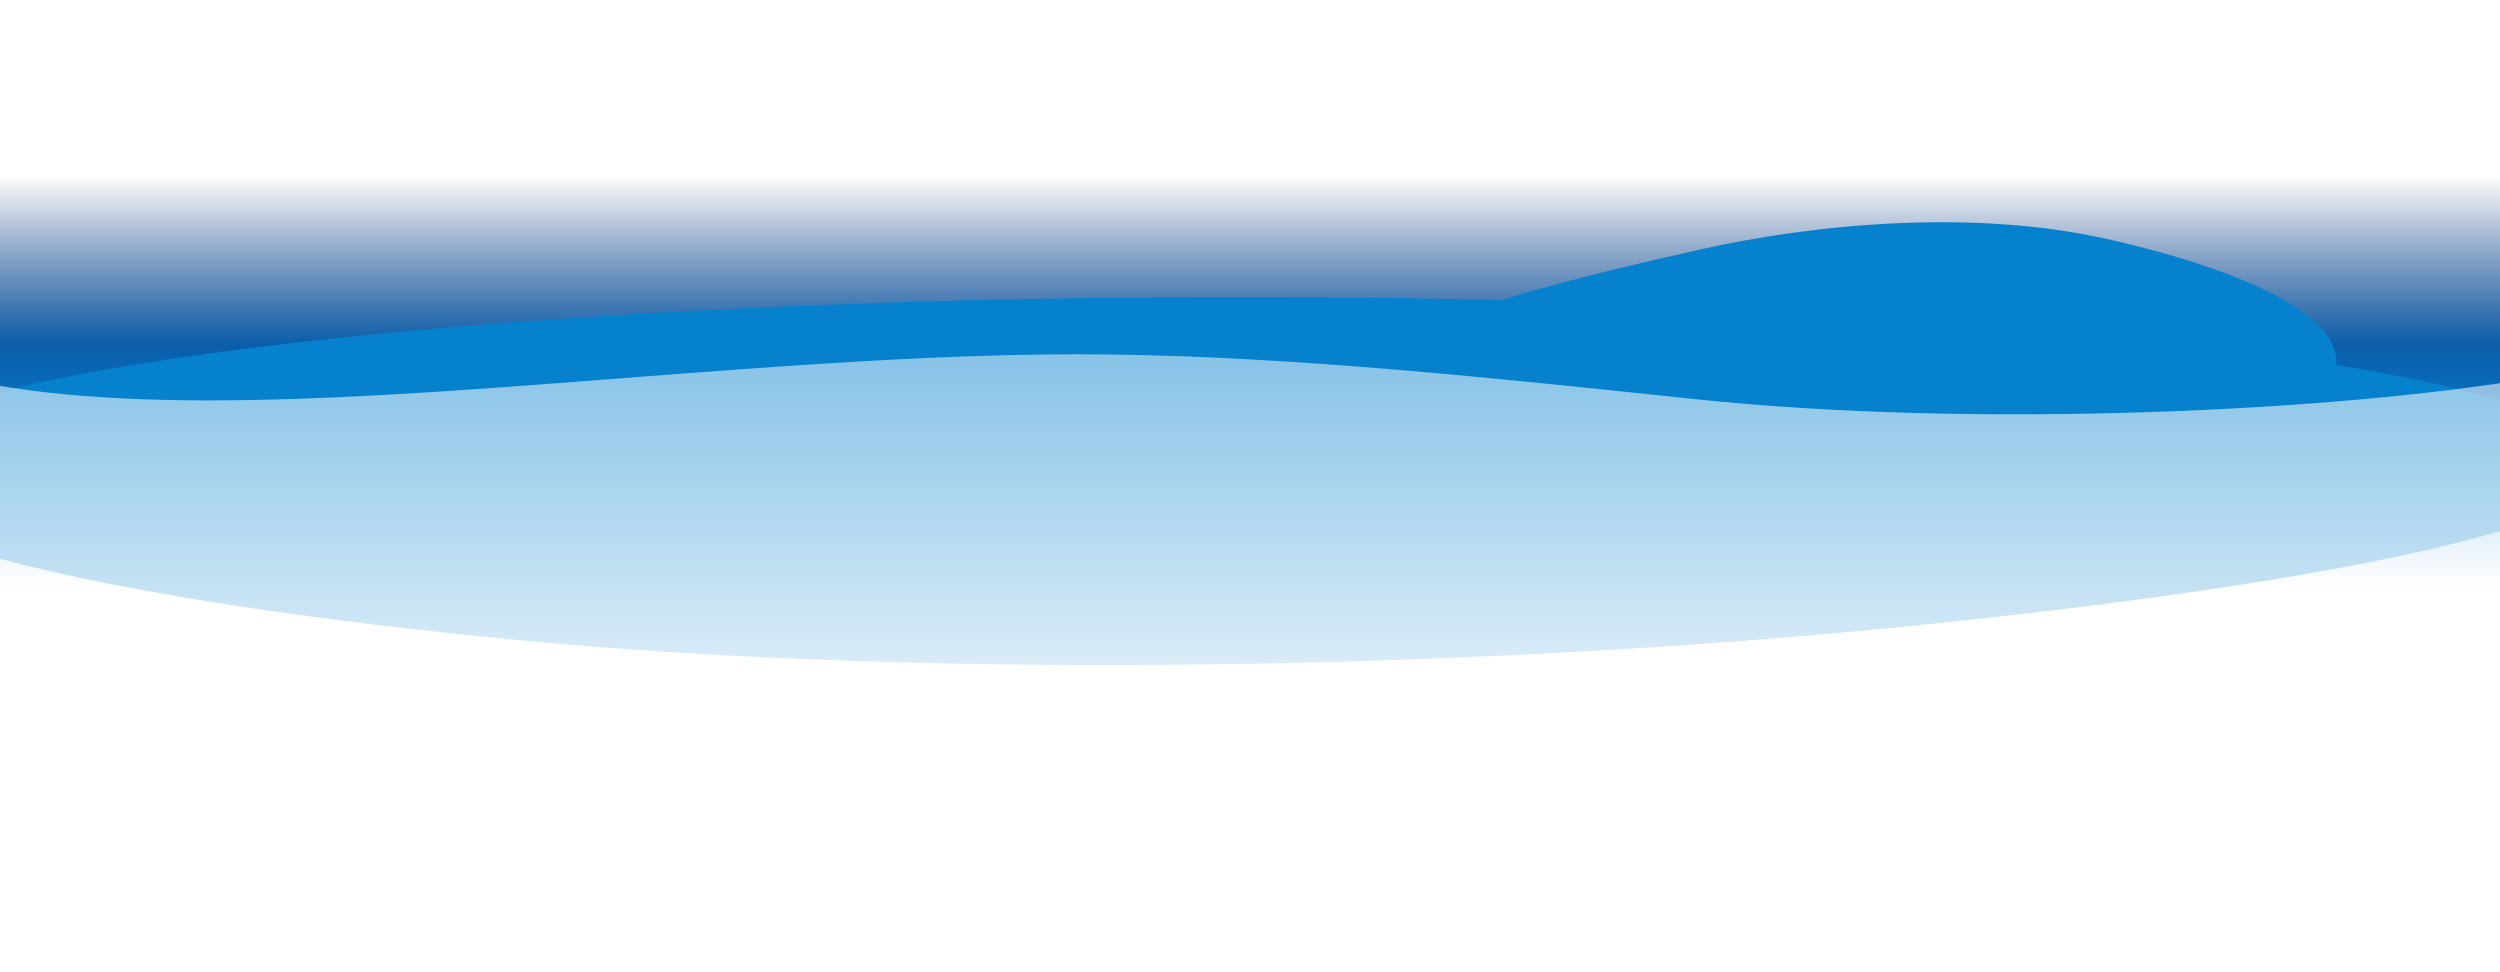 <svg width="1440" height="560" viewBox="0 0 1440 560" fill="none" xmlns="http://www.w3.org/2000/svg">
<rect width="1440" height="331" transform="translate(0 101)" fill="url(#paint0_linear_409_3768)"/>
<g filter="url(#filter0_f_409_3768)">
<path fill-rule="evenodd" clip-rule="evenodd" d="M718.171 171.068C1057.36 171.217 1384.44 198.603 1481.76 245.951C1573.53 290.599 1368.19 333.195 1106.48 359.986C859.813 385.238 540.156 392.498 290.303 367.921C11.876 340.534 -161.146 291.941 -59.716 245.274C43.741 197.676 375.538 170.918 718.171 171.068Z" fill="#0681CE"/>
<path fill-rule="evenodd" clip-rule="evenodd" d="M976.711 144.271C1049.43 127.745 1138.3 121.129 1211.75 137.261C1299 156.424 1367.88 189.458 1339.03 223.85C1308.85 259.822 1200.77 277.557 1092.84 279.017C973.158 280.636 832.874 270.965 798.57 231.162C766.125 193.516 881.956 165.806 976.711 144.271Z" fill="#0681CE"/>
<path d="M358.252 217.857C451.829 210.626 548.022 203.193 637.066 204.151C743.861 205.301 861.331 217.732 975.598 229.824C1140.16 247.238 1348.16 236.555 1458 217.857V431.5L-19.087 414L-32.087 215.489C64.255 240.574 207.876 229.477 358.252 217.857Z" fill="url(#paint1_linear_409_3768)"/>
</g>
<defs>
<filter id="filter0_f_409_3768" x="-217" y="0" width="1849" height="559.5" filterUnits="userSpaceOnUse" color-interpolation-filters="sRGB">
<feFlood flood-opacity="0" result="BackgroundImageFix"/>
<feBlend mode="normal" in="SourceGraphic" in2="BackgroundImageFix" result="shape"/>
<feGaussianBlur stdDeviation="64" result="effect1_foregroundBlur_409_3768"/>
</filter>
<linearGradient id="paint0_linear_409_3768" x1="720" y1="0" x2="720" y2="331" gradientUnits="userSpaceOnUse">
<stop stop-color="#00276F" stop-opacity="0"/>
<stop offset="0.295" stop-color="#0B5DAA"/>
<stop offset="0.47" stop-color="#0681CE"/>
<stop offset="0.72" stop-color="white"/>
<stop offset="1" stop-color="white" stop-opacity="0"/>
</linearGradient>
<linearGradient id="paint1_linear_409_3768" x1="720" y1="466.068" x2="720" y2="194.497" gradientUnits="userSpaceOnUse">
<stop stop-color="white"/>
<stop offset="1" stop-color="white" stop-opacity="0.5"/>
</linearGradient>
</defs>
</svg>
